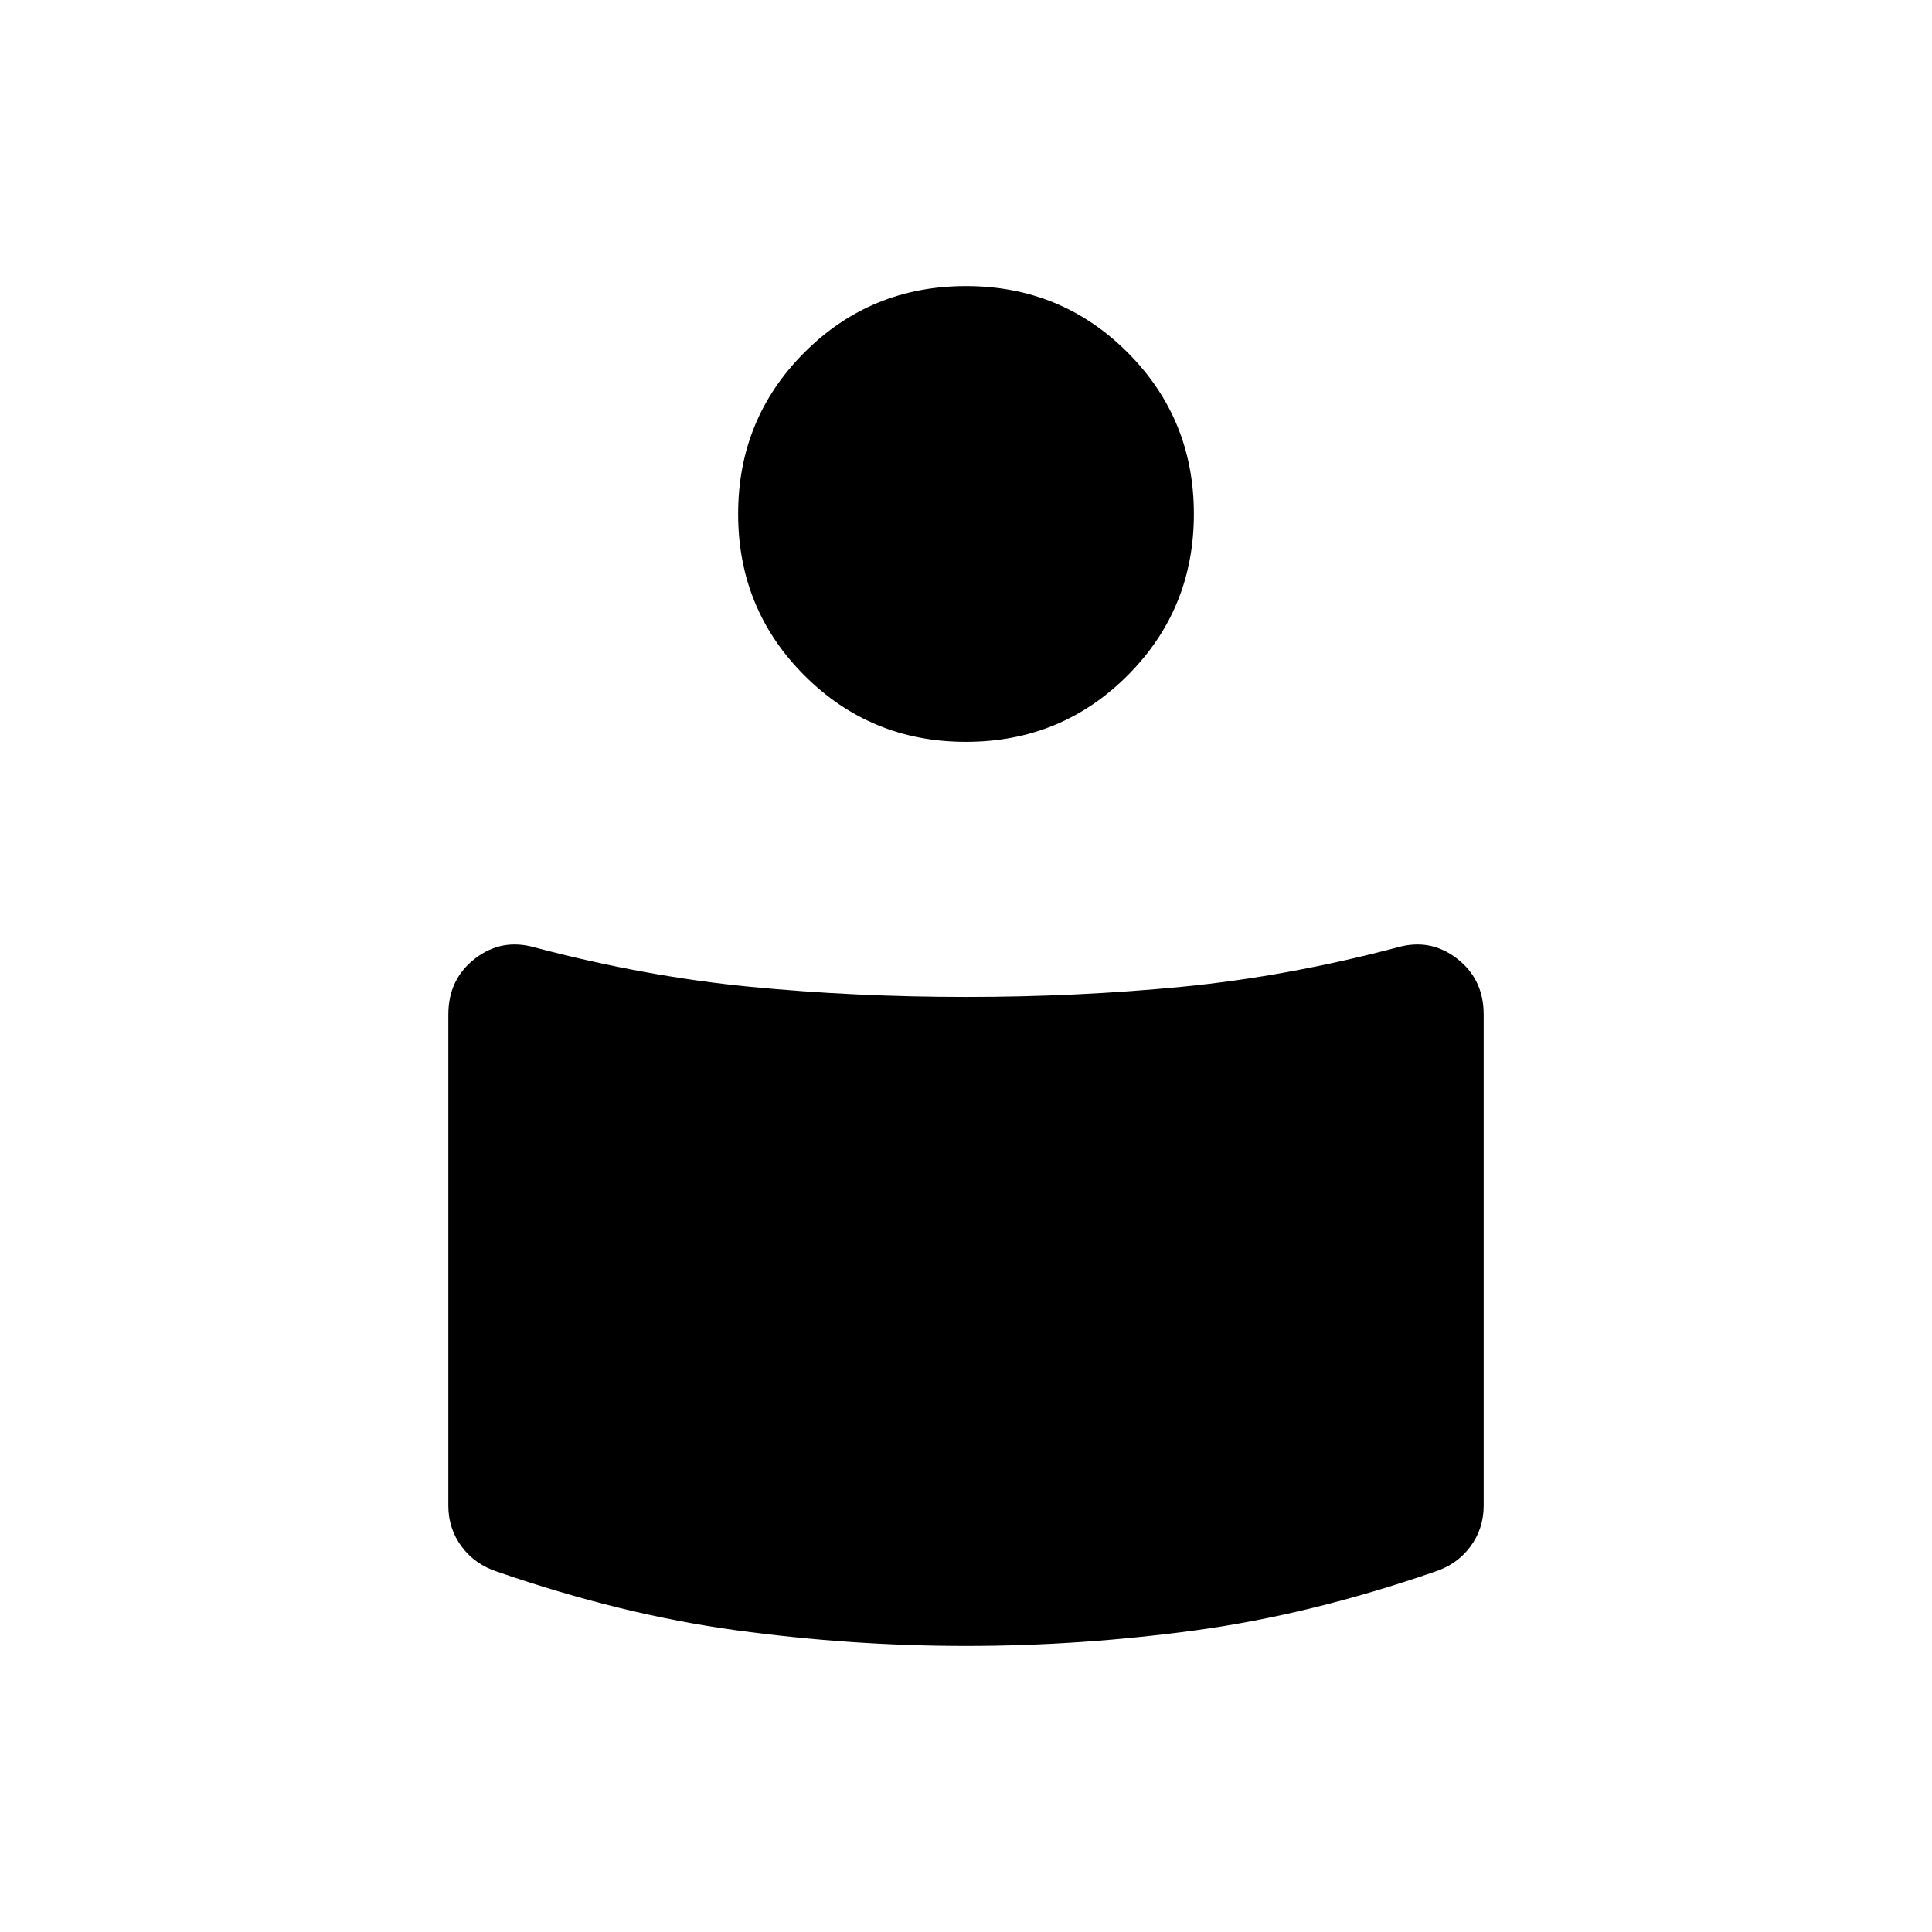 <svg xmlns="http://www.w3.org/2000/svg" height="20" viewBox="0 -960 960 960" width="20"><path d="M480-464.62q55.15 0 107.38-5.07 52.24-5.08 106.93-19.54 16.38-4.69 29.65 5.54t13.27 27.77v244.07q0 11.47-6.64 20.37-6.63 8.91-17.74 12.48-61.62 21.31-118.77 29.08-57.16 7.77-114.08 7.77t-114.08-7.77q-57.15-7.77-118.77-29.08-11.11-3.57-17.74-12.48-6.64-8.9-6.64-20.37v-244.07q0-17.54 13.27-27.77t29.65-5.54q54.69 14.46 106.93 19.54 52.23 5.07 107.38 5.07Zm0-353.23q47.31 0 80.27 32.97 32.96 32.96 32.96 80.26 0 47.31-32.96 80.27-32.96 32.97-80.27 32.97-47.31 0-80.27-32.97-32.96-32.96-32.96-80.27 0-47.3 32.96-80.26 32.96-32.97 80.27-32.97Z"/></svg>
